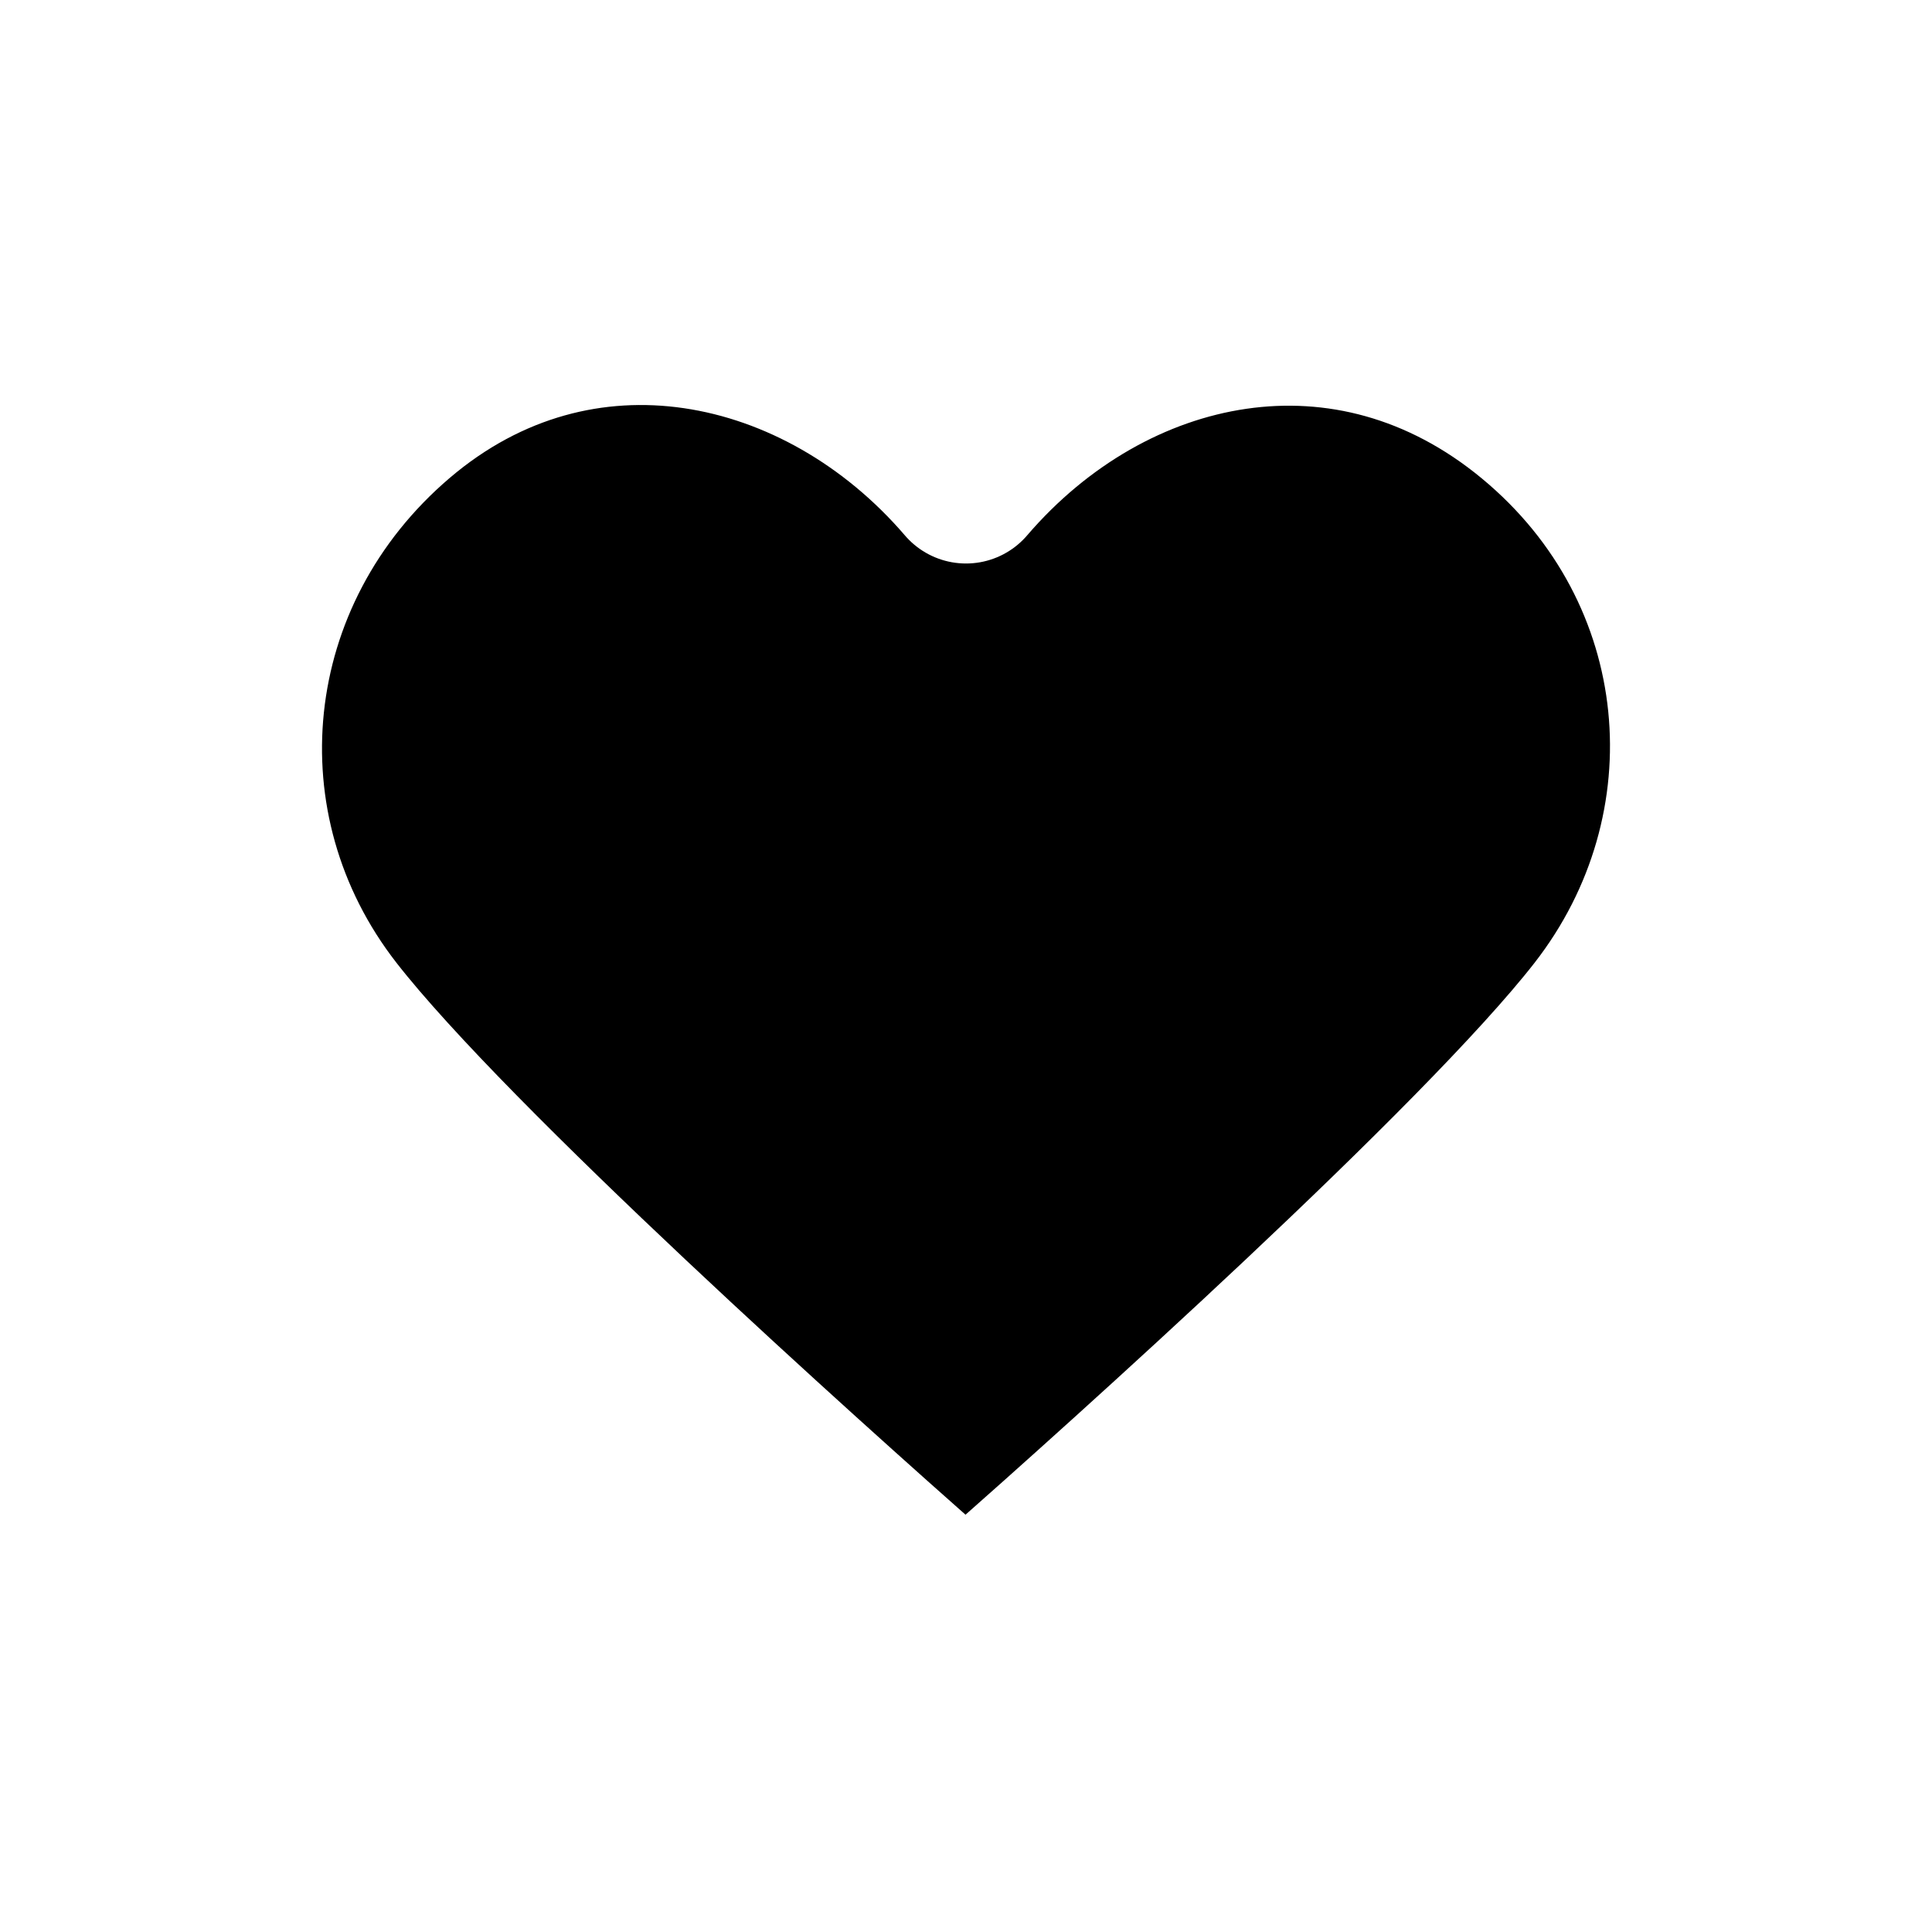 <svg width="800px" height="800px" viewBox="0 0 24 24" fill="none" xmlns="http://www.w3.org/2000/svg">
  <filter id="invert">
    <feColorMatrix
      in="SourceGraphic"
      type="matrix"
      values="-1 0 0 0 1
              0 -1 0 0 1
              0 0 -1 0 1
              0 0 0 1 0"
    />
  </filter>
  <g filter="url(#invert)">
    <path fill="black" fill-rule="evenodd" clip-rule="evenodd" d="M12 6C10.201 3.903 7.194 3.255 4.939 5.175C2.685 7.096 2.367 10.306 4.138 12.577C5.61 14.465 10.065 18.448 11.525 19.737C11.688 19.881 11.77 19.953 11.865 19.982C11.948 20.006 12.039 20.006 12.123 19.982C12.218 19.953 12.299 19.881 12.463 19.737C13.923 18.448 18.378 14.465 19.85 12.577C21.62 10.306 21.342 7.075 19.048 5.175C16.755 3.275 13.799 3.903 12 6Z" stroke="white" stroke-width="2" stroke-linecap="round" stroke-linejoin="round"/>
  </g>
</svg>
